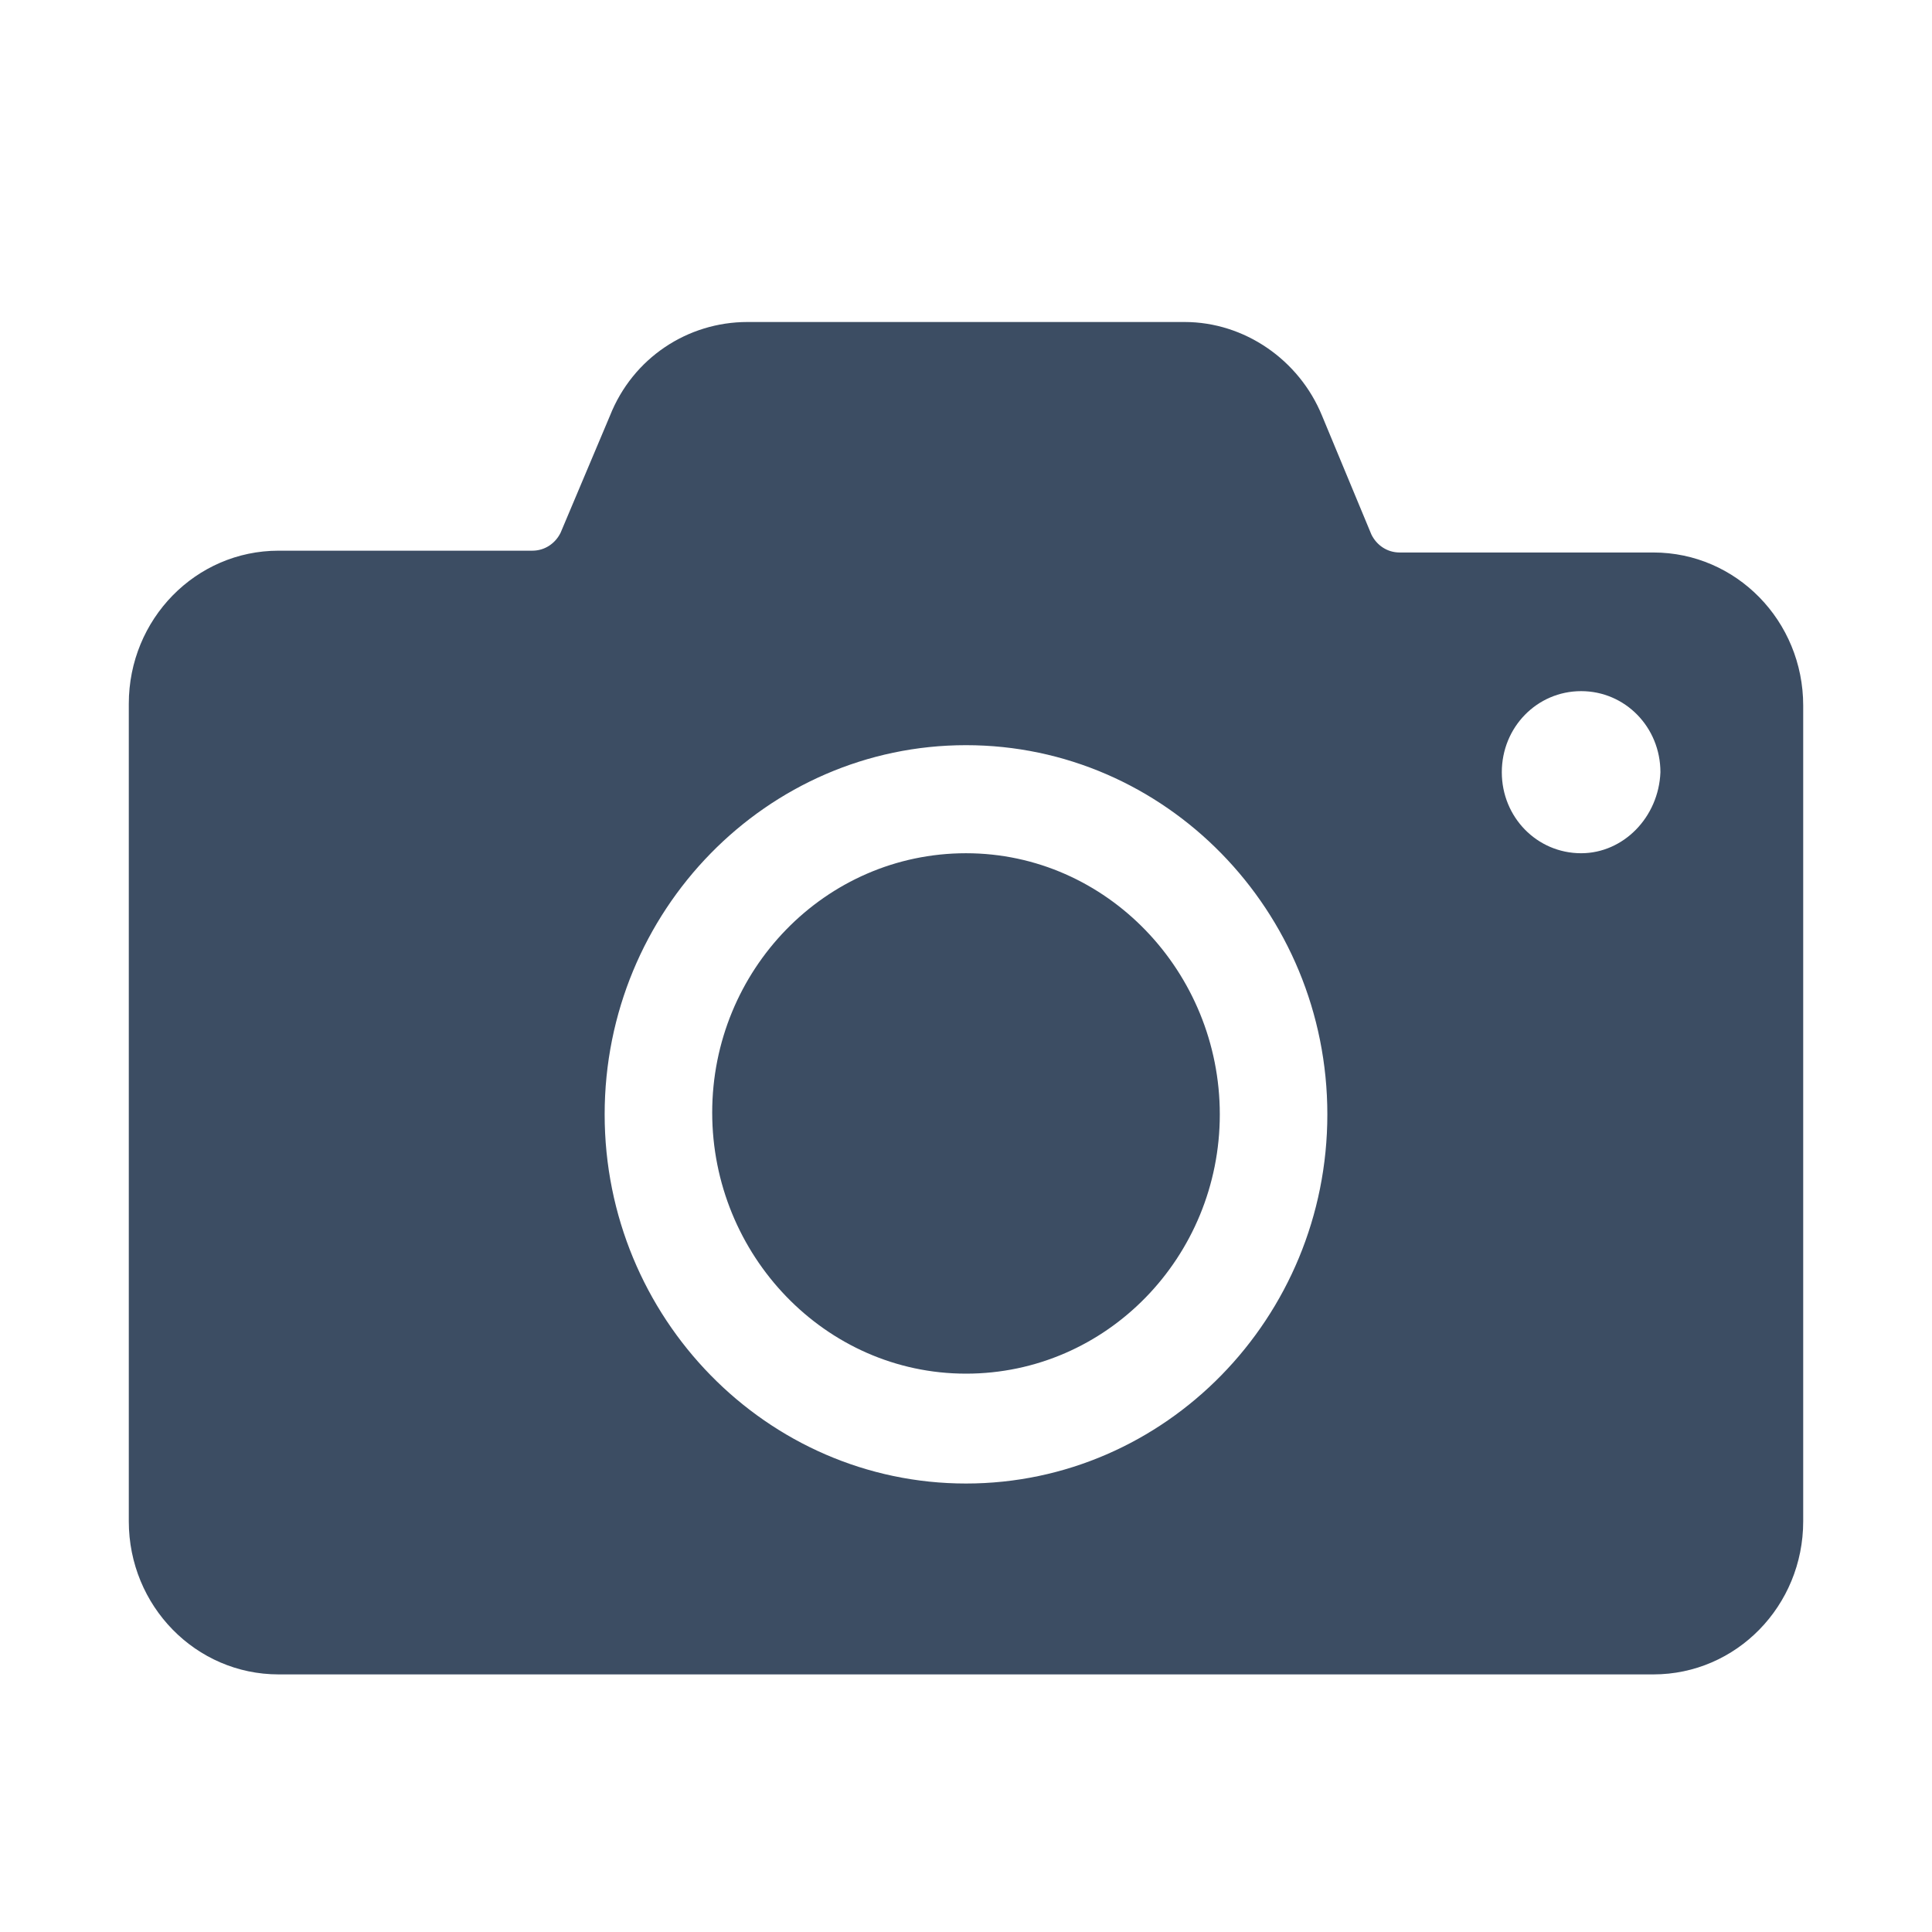 <?xml version="1.0" encoding="UTF-8"?>
<svg width="30px" height="30px" viewBox="0 0 30 30" version="1.1" xmlns="http://www.w3.org/2000/svg" xmlns:xlink="http://www.w3.org/1999/xlink">
    <!-- Generator: Sketch 51.3 (57544) - http://www.bohemiancoding.com/sketch -->
    <title>icons / camera</title>
    <desc>Created with Sketch.</desc>
    <defs></defs>
    <g id="icons-/-camera" stroke="none" stroke-width="1" fill="none" fill-rule="evenodd">
        <path d="M25.674,8.579 L21.733,8.579 C21.541,8.579 21.377,8.467 21.295,8.3 L20.528,6.454 C20.173,5.587 19.324,5 18.394,5 L11.606,5 C10.676,5 9.827,5.559 9.472,6.454 L8.705,8.272 C8.623,8.439 8.459,8.551 8.267,8.551 L4.326,8.551 C3.04,8.551 2,9.614 2,10.928 L2,23.623 C2,24.937 3.04,26 4.326,26 L25.674,26 C26.96,26 28,24.937 28,23.623 L28,10.956 C28,9.642 26.96,8.579 25.674,8.579 Z M15,23.036 C11.907,23.036 9.389,20.463 9.389,17.304 C9.389,14.144 11.907,11.571 15,11.571 C18.093,11.571 20.611,14.144 20.611,17.304 C20.611,20.463 18.093,23.036 15,23.036 Z M24.552,13.249 C23.867,13.249 23.32,12.69 23.32,11.991 C23.32,11.292 23.867,10.732 24.552,10.732 C25.236,10.732 25.783,11.292 25.783,11.991 C25.756,12.69 25.208,13.249 24.552,13.249 Z M15,13.249 C17.189,13.249 18.941,15.095 18.941,17.304 C18.941,19.513 17.189,21.33 15,21.33 C12.811,21.33 11.059,19.485 11.059,17.276 C11.059,15.067 12.811,13.249 15,13.249 Z" id="Shape" fill="#3C4D63" fill-rule="nonzero"></path>
    </g>
</svg>